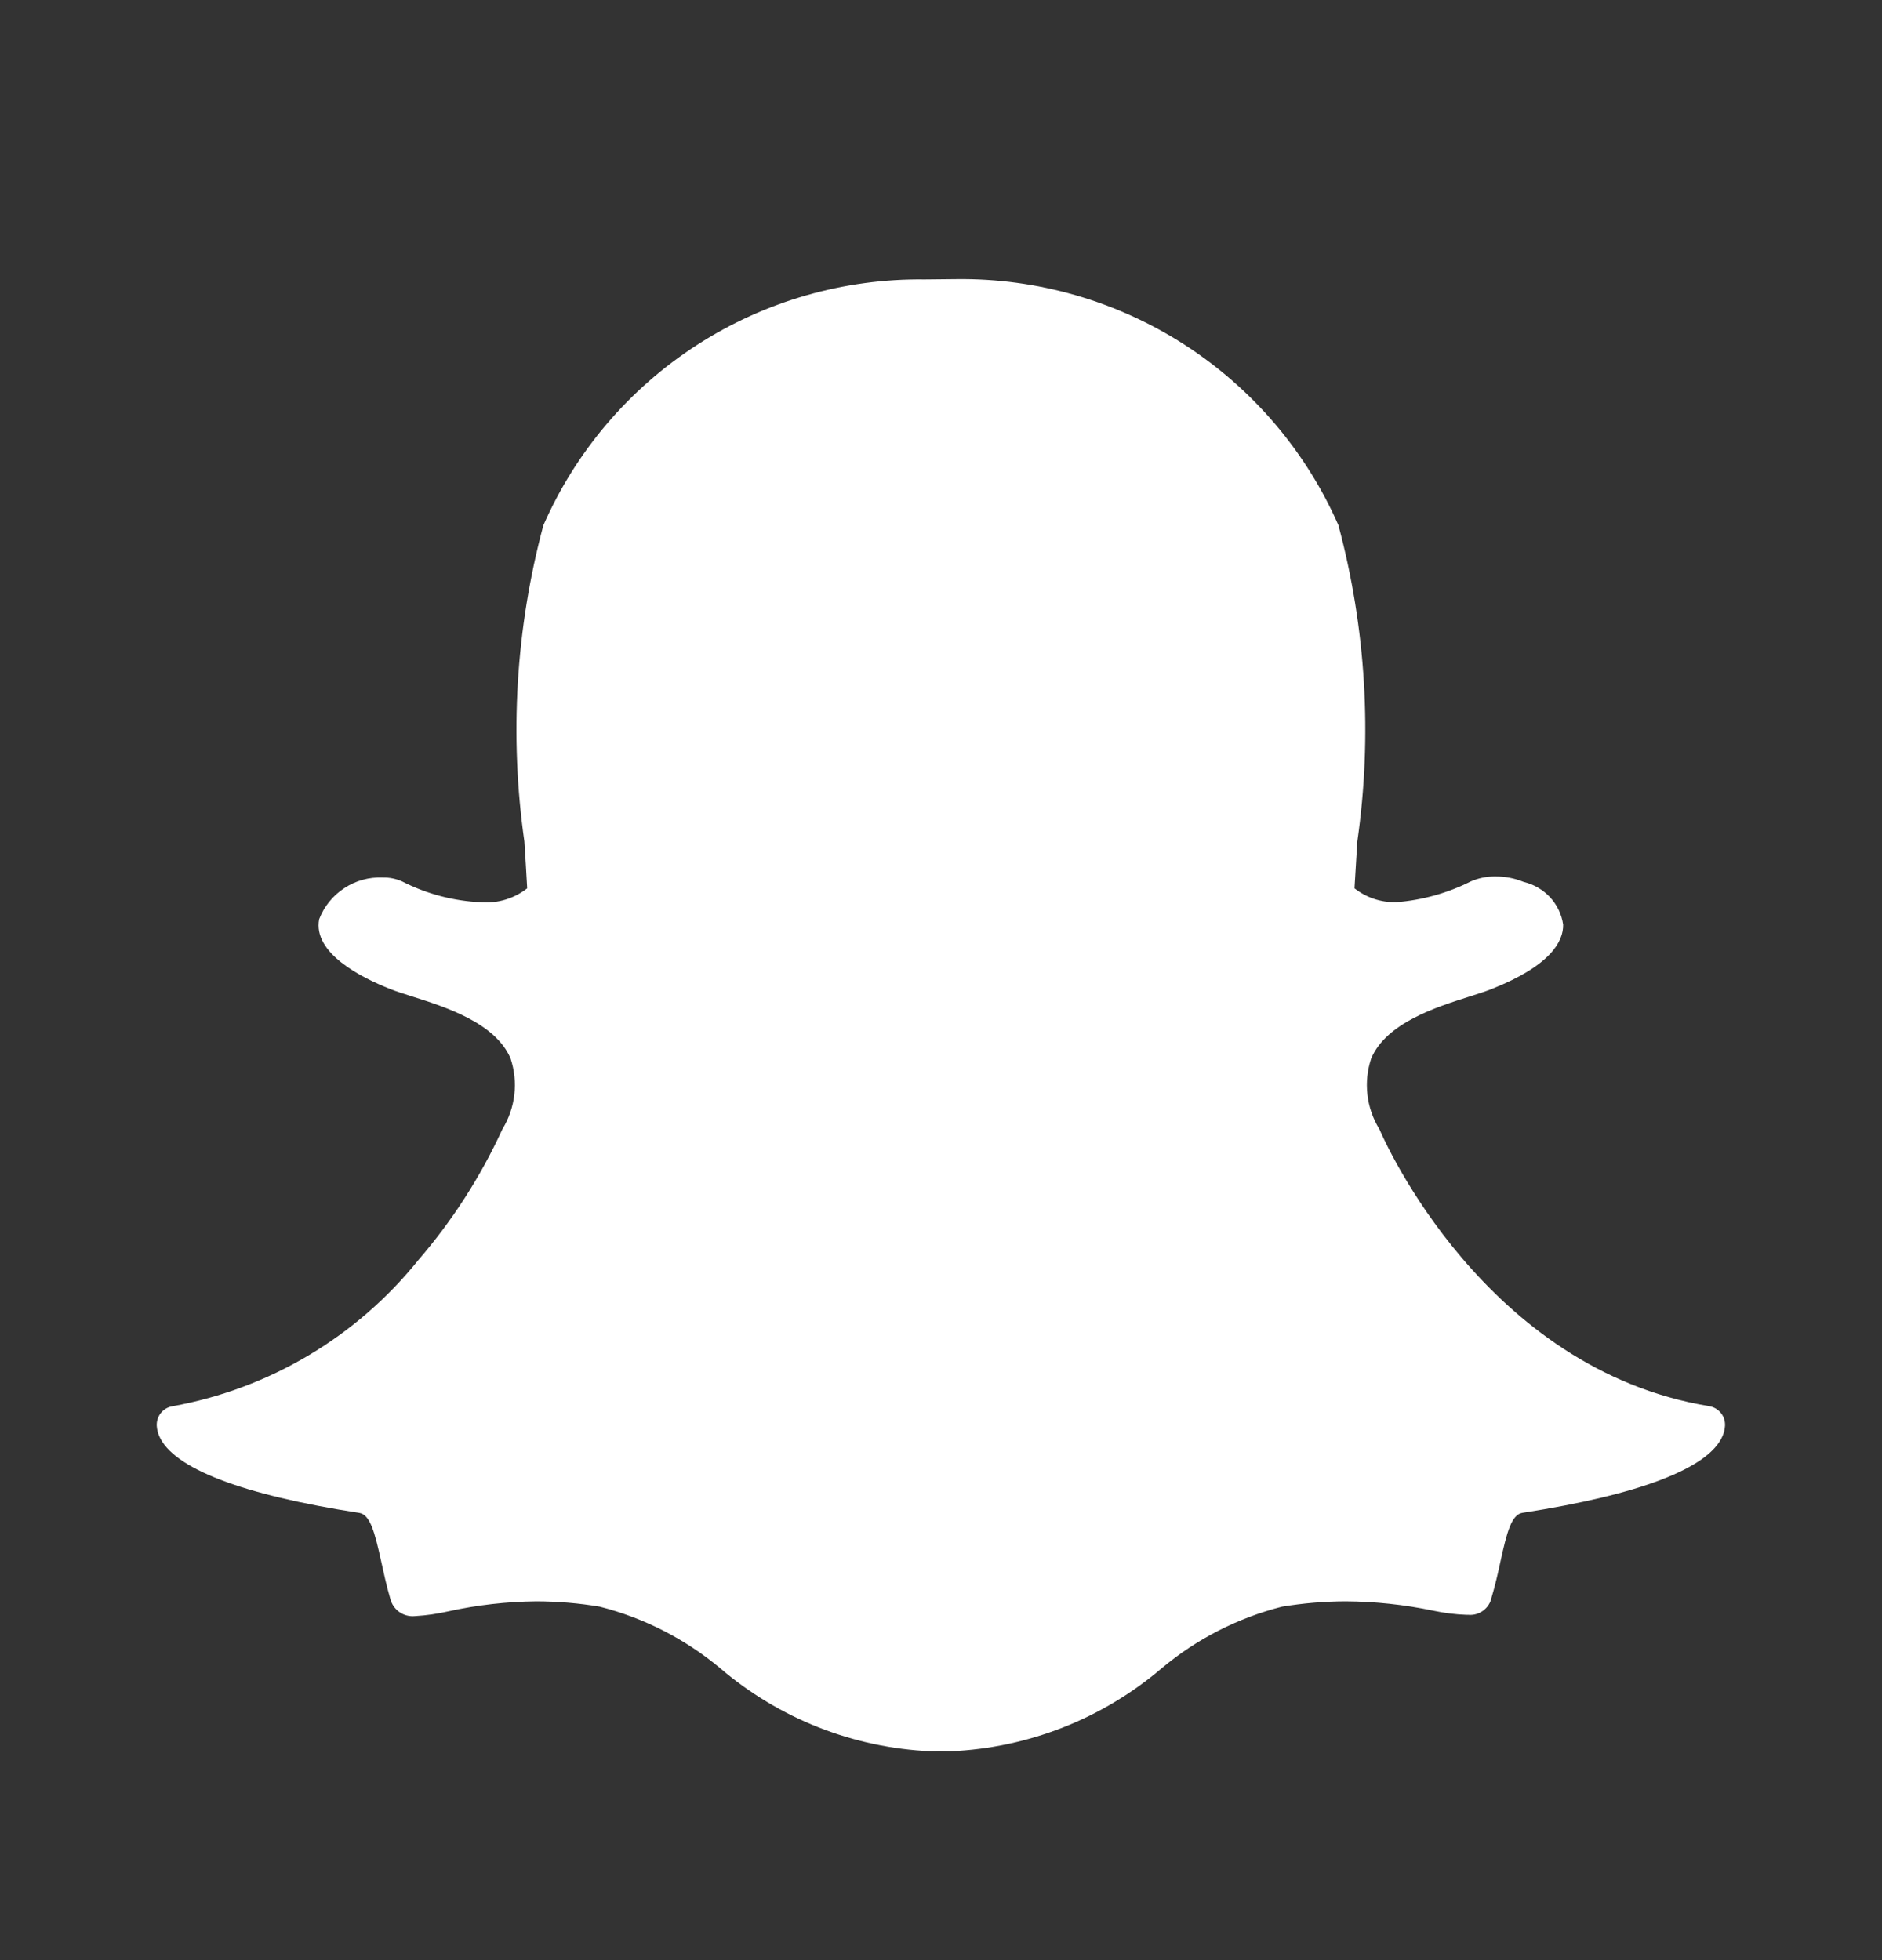 <svg width="24" height="25" viewBox="0 0 24 25" fill="none" xmlns="http://www.w3.org/2000/svg">
<rect x="0" y="0" width="24" height="25" fill="#333333" stroke="none"/>
<path d="M21.798 17.935C18.931 17.463 17.647 14.534 17.594 14.409L17.588 14.398C17.507 14.265 17.455 14.115 17.438 13.96C17.42 13.805 17.437 13.648 17.486 13.5C17.678 13.047 18.315 12.845 18.737 12.711C18.843 12.677 18.942 12.646 19.02 12.615C19.783 12.313 19.938 12.001 19.934 11.793C19.915 11.662 19.856 11.541 19.767 11.444C19.677 11.348 19.561 11.28 19.433 11.249L19.427 11.247C19.314 11.201 19.193 11.178 19.071 11.179C18.964 11.177 18.857 11.198 18.758 11.241C18.46 11.391 18.136 11.482 17.803 11.507C17.611 11.511 17.424 11.449 17.273 11.33C17.283 11.16 17.294 10.984 17.305 10.799L17.309 10.734C17.502 9.387 17.42 8.014 17.068 6.699C16.654 5.755 15.971 4.954 15.105 4.396C14.238 3.838 13.226 3.547 12.195 3.56C12.061 3.561 11.927 3.563 11.793 3.564C10.764 3.551 9.753 3.842 8.888 4.4C8.023 4.958 7.342 5.758 6.929 6.701C6.577 8.015 6.495 9.386 6.687 10.732C6.7 10.931 6.712 11.131 6.723 11.33C6.558 11.46 6.35 11.523 6.14 11.508C5.786 11.493 5.44 11.402 5.126 11.241C5.048 11.207 4.965 11.19 4.88 11.192C4.706 11.185 4.535 11.232 4.39 11.328C4.244 11.424 4.132 11.562 4.07 11.724C3.988 12.155 4.603 12.467 4.976 12.614C5.055 12.646 5.155 12.677 5.259 12.71C5.681 12.844 6.318 13.046 6.511 13.5C6.56 13.648 6.577 13.806 6.559 13.961C6.541 14.116 6.49 14.265 6.409 14.398L6.403 14.41C6.127 15.011 5.767 15.571 5.334 16.072C4.548 17.05 3.435 17.712 2.199 17.936C2.141 17.945 2.088 17.976 2.051 18.022C2.014 18.069 1.996 18.127 1.999 18.186C2.002 18.23 2.012 18.274 2.03 18.315C2.206 18.727 3.088 19.066 4.582 19.296C4.721 19.318 4.78 19.546 4.862 19.919C4.895 20.068 4.928 20.223 4.975 20.383C4.991 20.454 5.032 20.517 5.091 20.559C5.15 20.601 5.223 20.62 5.295 20.612C5.438 20.604 5.58 20.583 5.72 20.551C6.088 20.47 6.463 20.428 6.84 20.424C7.111 20.425 7.381 20.447 7.648 20.492C8.212 20.635 8.736 20.903 9.183 21.276C9.936 21.92 10.883 22.293 11.872 22.336C11.906 22.336 11.94 22.335 11.973 22.332C12.014 22.334 12.068 22.336 12.124 22.336C13.115 22.293 14.062 21.919 14.816 21.276C15.261 20.903 15.786 20.635 16.349 20.492C16.616 20.448 16.886 20.425 17.157 20.424C17.534 20.426 17.909 20.466 18.277 20.543C18.417 20.573 18.559 20.591 18.703 20.596H18.726C18.794 20.602 18.861 20.582 18.915 20.542C18.97 20.501 19.008 20.442 19.021 20.375C19.068 20.218 19.102 20.067 19.135 19.914C19.216 19.543 19.275 19.317 19.415 19.295C20.909 19.064 21.792 18.725 21.966 18.316C21.985 18.275 21.995 18.231 21.998 18.185C22.001 18.126 21.983 18.068 21.946 18.022C21.909 17.976 21.856 17.945 21.798 17.935Z" fill="white"/>
</svg>
